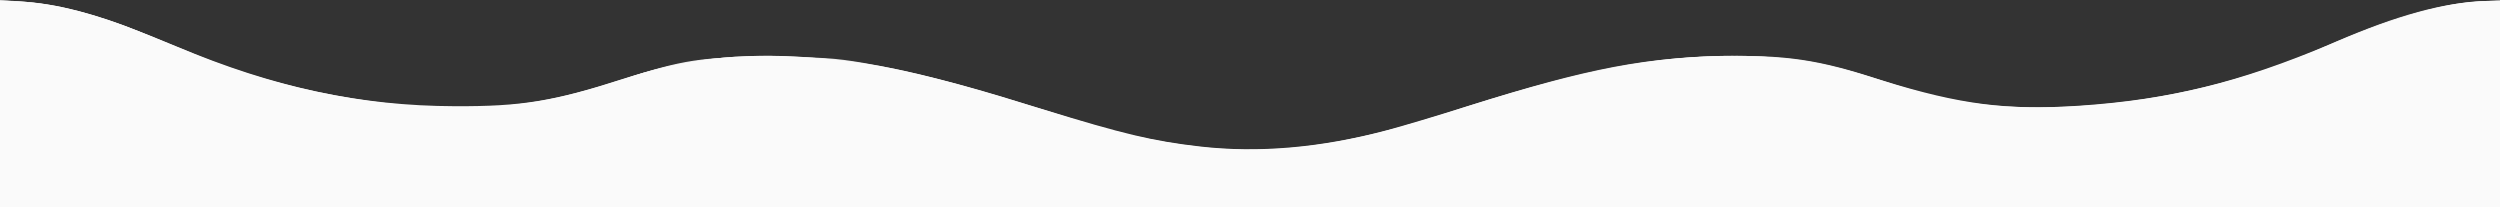 <?xml version="1.0" encoding="UTF-8" standalone="no"?>
<svg
   xmlns:dc="http://purl.org/dc/elements/1.1/"
   xmlns:cc="http://creativecommons.org/ns#"
   xmlns:rdf="http://www.w3.org/1999/02/22-rdf-syntax-ns#"
   xmlns:svg="http://www.w3.org/2000/svg"
   xmlns="http://www.w3.org/2000/svg"
   xmlns:sodipodi="http://sodipodi.sourceforge.net/DTD/sodipodi-0.dtd"
   xmlns:inkscape="http://www.inkscape.org/namespaces/inkscape"
   width="2880px"
   height="239px"
   viewBox="0 0 2880 239"
   version="1.1"
   id="svg13"
   sodipodi:docname="grey-wave.svg"
   inkscape:version="0.92.2 (30a58d1, 2017-08-07)">
  <rect x="0" y="0" width="2880" height="239" fill="#333333" stroke="none"/>
  <sodipodi:namedview
     pagecolor="#ffffff"
     bordercolor="#666666"
     borderopacity="1"
     objecttolerance="10"
     gridtolerance="10"
     guidetolerance="10"
     inkscape:pageopacity="0"
     inkscape:pageshadow="2"
     inkscape:window-width="1319"
     inkscape:window-height="829"
     id="namedview15"
     showgrid="false"
     inkscape:zoom="0.35"
     inkscape:cx="1440"
     inkscape:cy="119.5"
     inkscape:window-x="75"
     inkscape:window-y="34"
     inkscape:window-maximized="0"
     inkscape:current-layer="svg13" />
  <!-- Generator: Sketch 44.1 (41455) - http://www.bohemiancoding.com/sketch -->
  <title
     id="title2">grey-wave</title>
  <desc
     id="desc4">Created with Sketch.</desc>
  <defs
     id="defs6" />
  <g
     id="Page-1"
     stroke="none"
     stroke-width="1"
     fill="none"
     fill-rule="evenodd">
    <g
       id="grey-wave"
       fill="#F4F4F4">
      <path
         d="M23.721,-96.421 C23.721,-96.421 98.427,-91.661 207.752,-20.492 C317.078,50.678 528.394,137.296 716.736,94.476 C925.189,47.083 1137.825,169.421 1242.706,218.272 C1347.586,267.123 1426.377,275.946 1426.377,275.946 L1417.342,340.228 L-9.464,139.703 L23.721,-96.421 Z"
         id="Path-3-Copy"
         transform="translate(708.456, 121.903) rotate(-8) translate(-708.456, -121.903) " />
      <path
         d="M1486.575,-96.438 C1486.575,-96.438 1560.583,-91.715 1669.985,-20.545 C1779.386,50.625 1990.85,137.243 2179.323,94.423 C2387.922,47.03 2600.706,169.368 2705.659,218.219 C2810.613,267.069 2889.458,275.893 2889.458,275.893 L2880.418,340.175 L1453.399,139.62 L1486.575,-96.438 Z"
         id="path9"
         transform="translate(2171.429, 121.869) scale(-1, 1) rotate(-8) translate(-2171.429, -121.869) " />
    </g>
  </g>
  <path
     style="fill:#ececec;stroke:none;stroke-width:2.857"
     d="M 0,120.799 V 0.383 L 27.857,2.018 C 63.846,4.13 112.572,16.631 159.228,35.723 179.295,43.934 211.143,56.982 230,64.717 c 110.438,45.301 253.171,67.76 357.97,56.328 41.645,-4.543 74.121,-11.987 127.799,-29.292 71.924,-23.187 92.407,-26.282 172.802,-26.105 56.58,0.124 73.211,1.184 105.714,6.734 52.254,8.922 115.947,24.988 182.857,46.124 90.608,28.621 110.084,34.155 145.194,41.254 113.529,22.953 205.119,15.303 340.198,-28.416 152.707,-49.424 221.392,-63.939 314.607,-66.487 79.311,-2.167 117.995,3.493 191.624,28.038 75.53,25.178 128.667,32.943 206.947,30.238 102.321,-3.535 210.38,-28.325 301.987,-69.28 72.55,-32.435 128.171,-48.948 174.441,-51.79 L 2880,0.351 V 120.783 241.214 H 1440 0 Z"
     id="path19"
     inkscape:connector-curvature="0" />
  <path
     style="opacity:1;vector-effect:none;fill:#fafafa;fill-opacity:1;stroke:none;stroke-width:8.163;stroke-linecap:butt;stroke-linejoin:miter;stroke-miterlimit:4;stroke-dasharray:none;stroke-dashoffset:0;stroke-opacity:1"
     d="M 0,120.785 V 0.355 L 27.857,2.217 C 74.548,5.337 119.933,18.609 203.387,53.551 316.815,101.041 414.243,121.932 524.286,122.36 600.871,122.658 637.805,116.671 717.143,91.1 790.295,67.522 849.141,60.655 930.632,66.187 c 78.673,5.341 130.499,16.75 269.226,59.27 95.376,29.232 127.653,36.914 181.571,43.213 67.745,7.914 141.053,1.553 217.143,-18.842 17.286,-4.633 58.429,-16.905 91.429,-27.271 149.563,-46.982 232.732,-61.358 332.857,-57.537 51.849,1.979 79.288,7.203 145.714,27.744 89.69,27.735 143.683,34.659 226.555,29.052 104.643,-7.079 183.644,-26.513 290.983,-71.579 78.522,-32.968 137.04,-49.023 178.679,-49.023 H 2880 v 120 120 H 1440 0 Z"
     id="path21"
     inkscape:connector-curvature="0" />
</svg>
